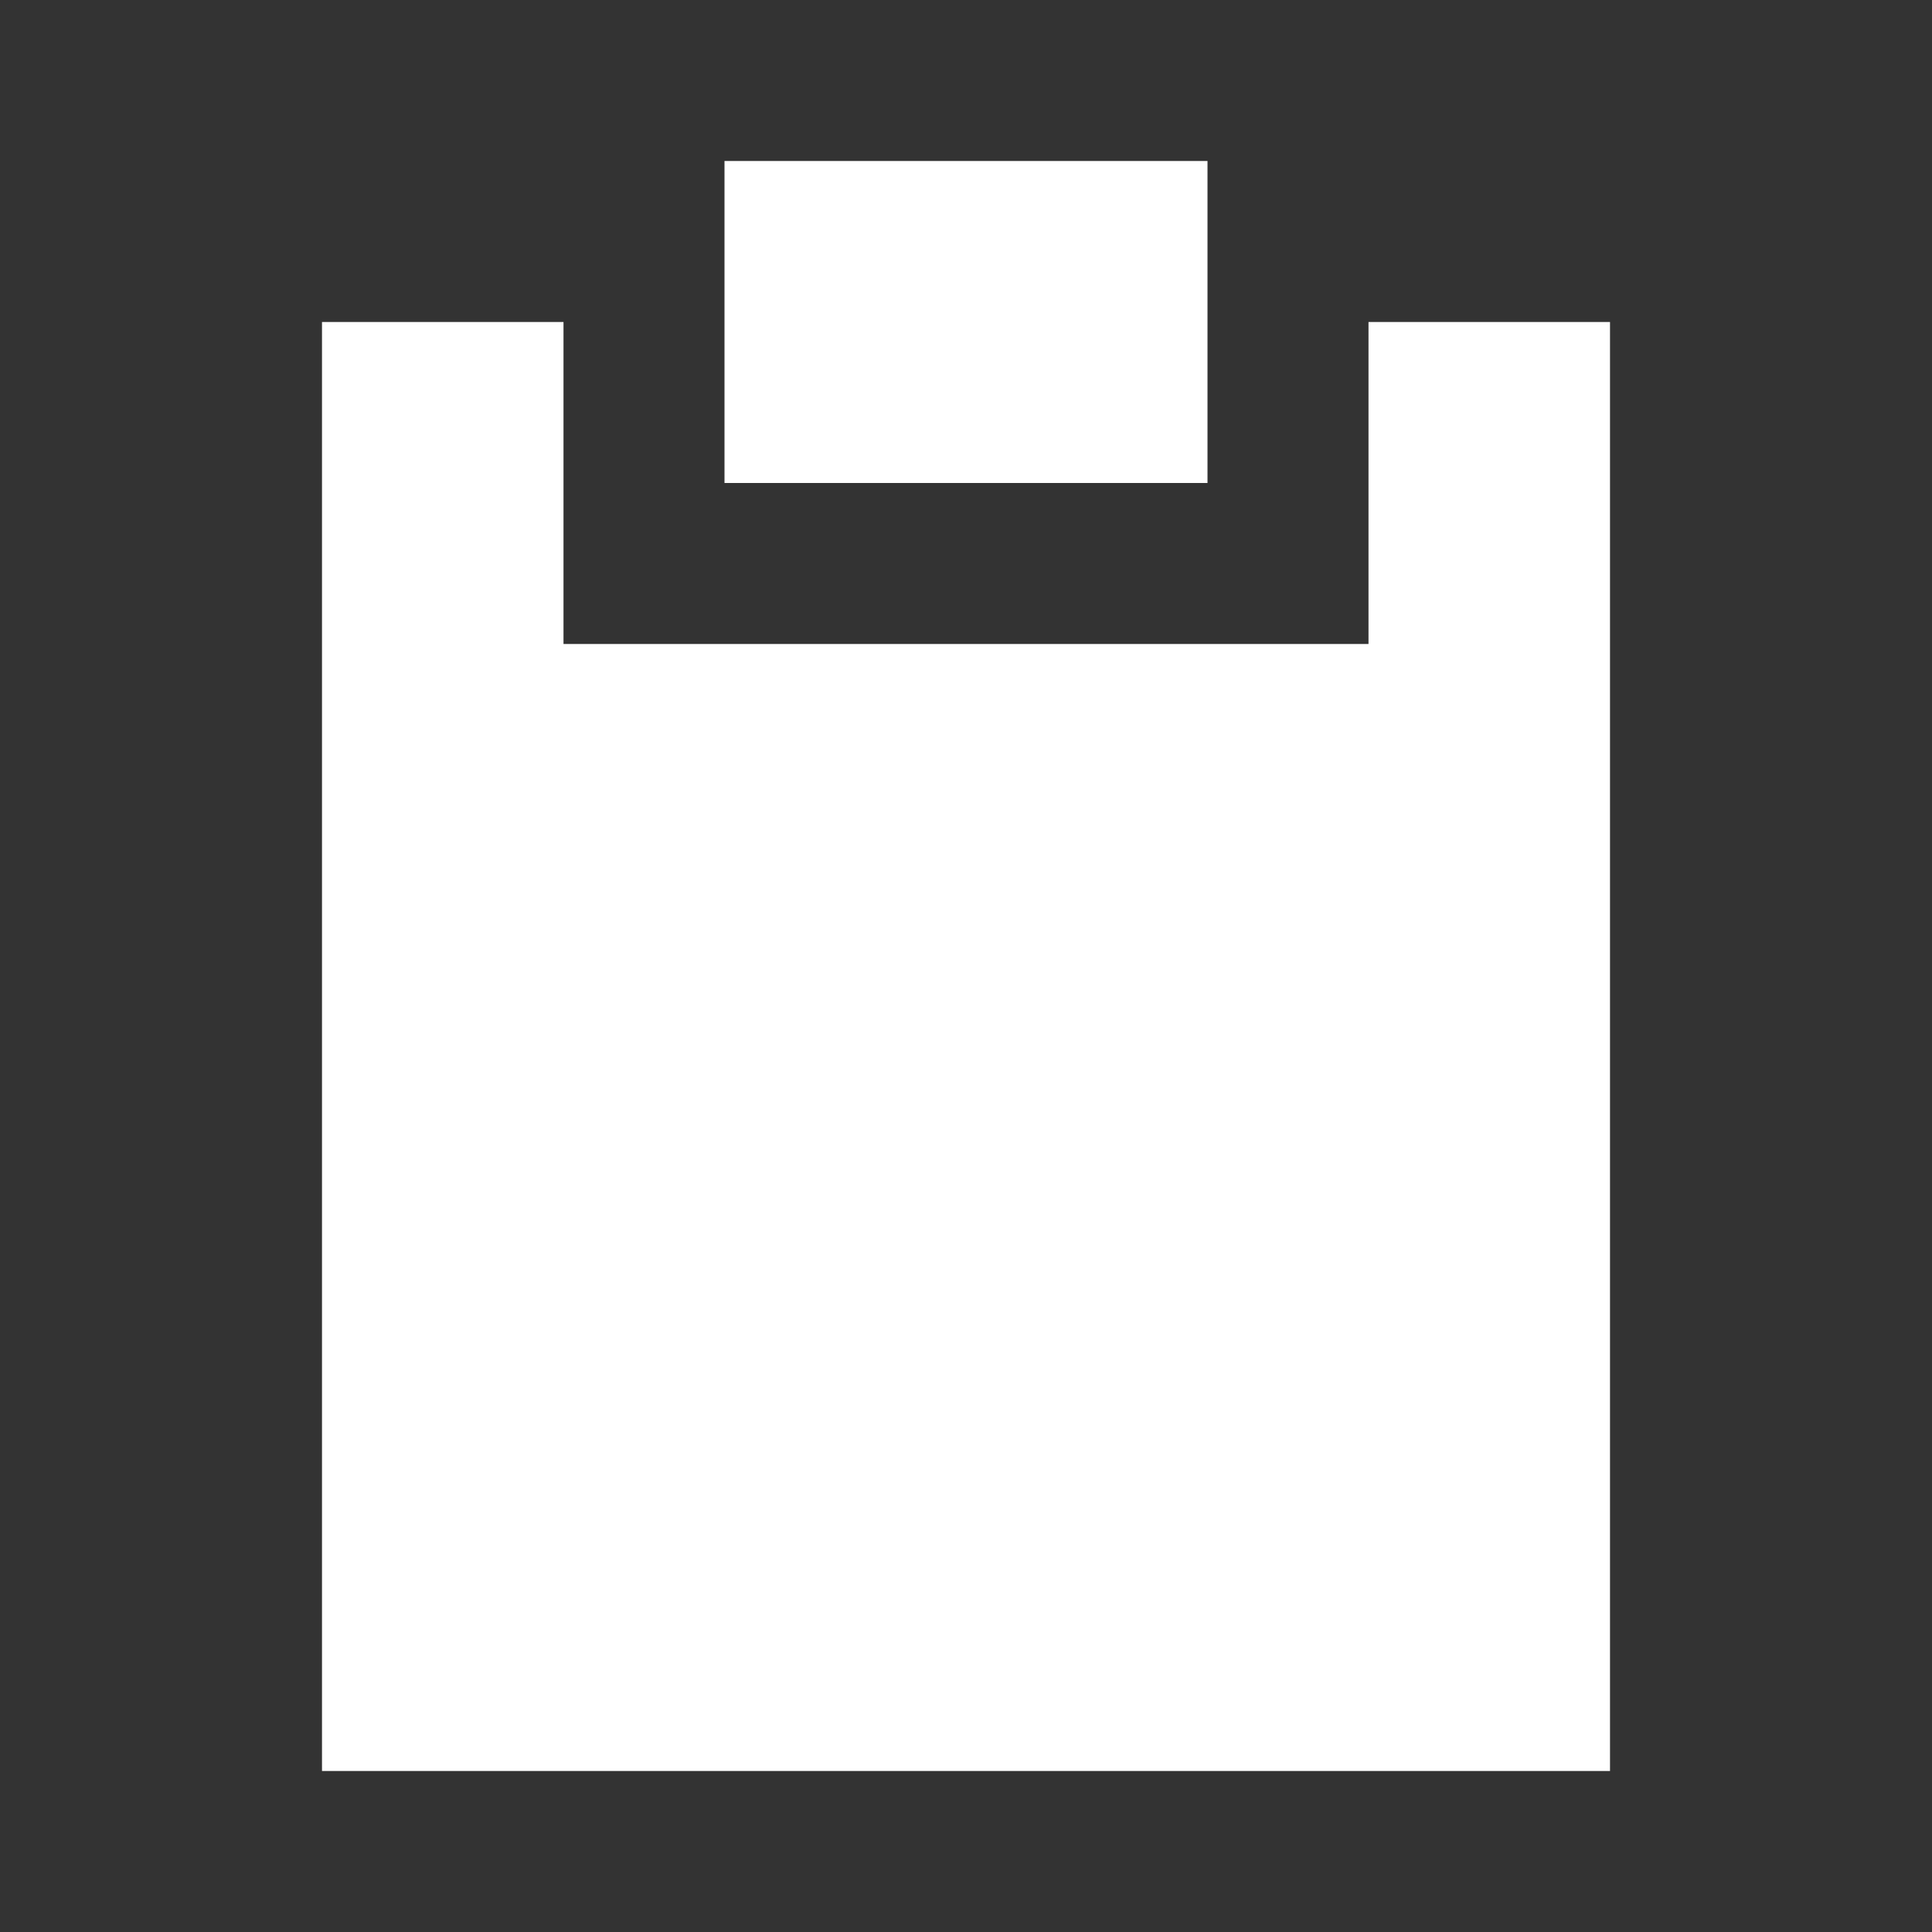 <svg width="512" height="512" viewBox="0 0 512 512" fill="none" xmlns="http://www.w3.org/2000/svg">
<rect x="0" y="0" width="512" height="512" fill="#333333" stroke="none"/>
<path fill-rule="evenodd" clip-rule="evenodd" d="M149.333 85.331V170.664H362.667V85.331H426.667V469.331H85.333V85.331H149.333ZM320 85.331V127.997H192V85.331V42.664H320V85.331Z" fill="white"/>
</svg>
